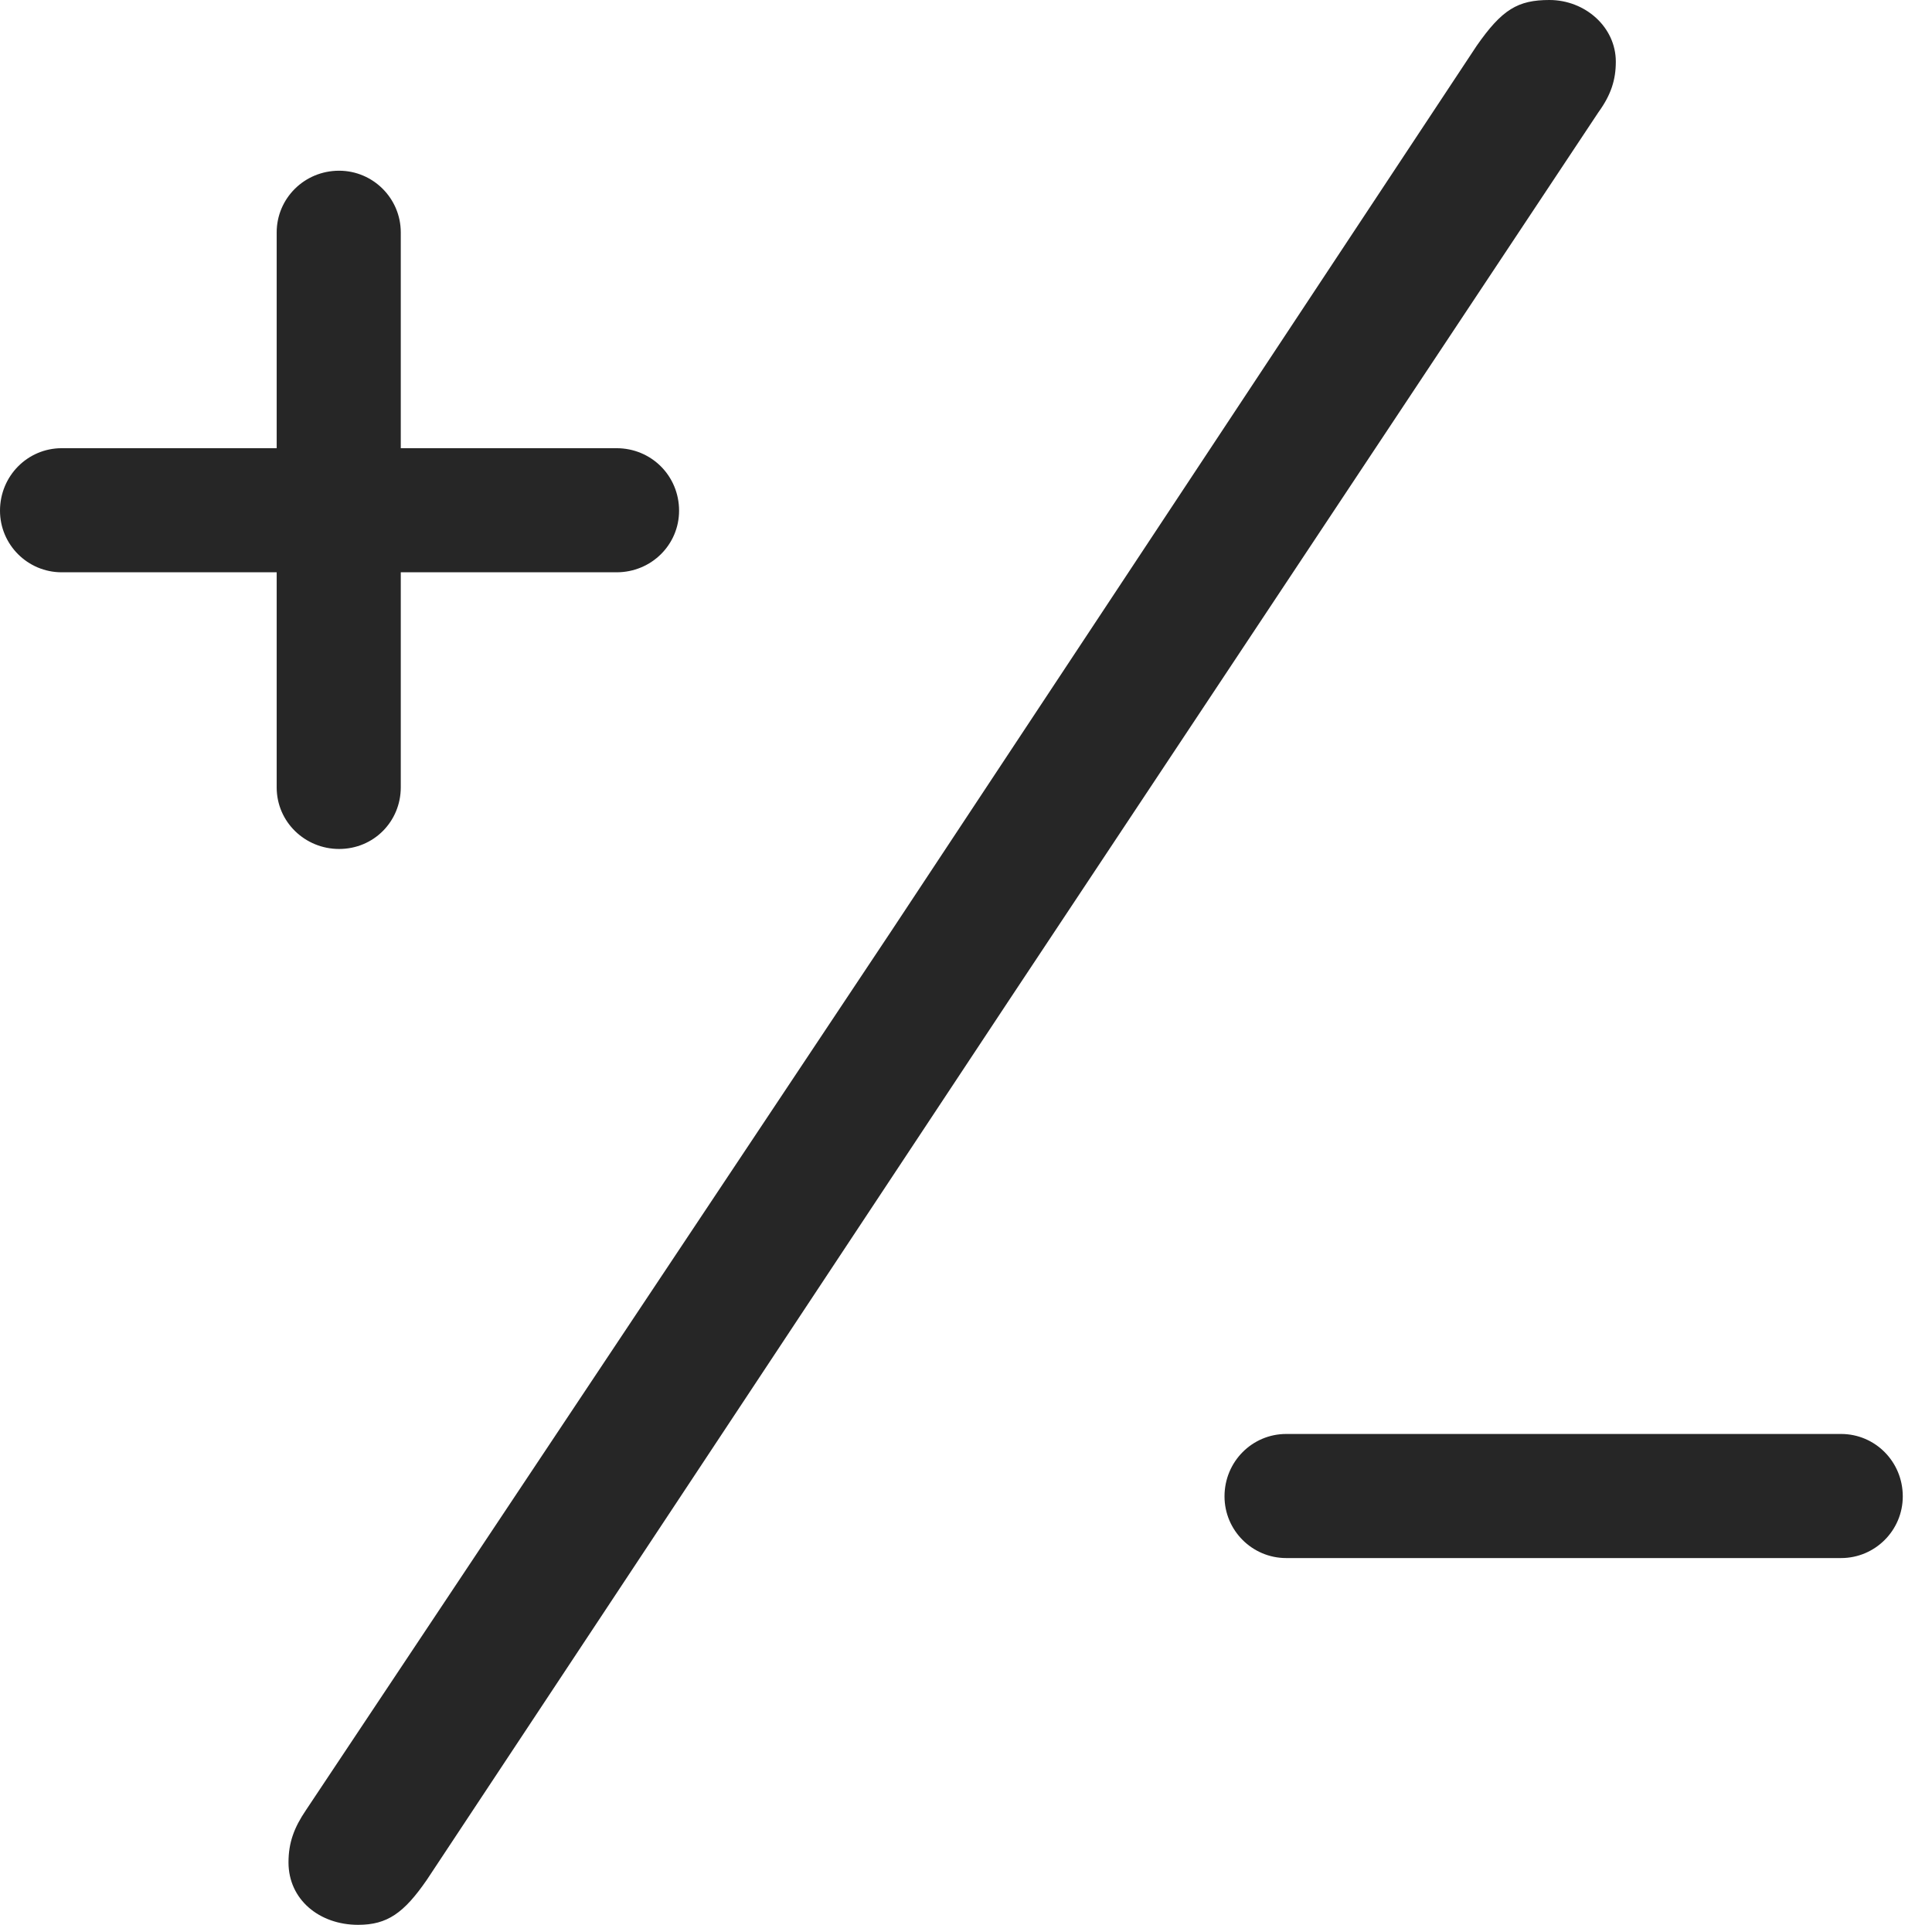 <?xml version="1.0" encoding="UTF-8"?>
<!--Generator: Apple Native CoreSVG 326-->
<!DOCTYPE svg
PUBLIC "-//W3C//DTD SVG 1.1//EN"
       "http://www.w3.org/Graphics/SVG/1.1/DTD/svg11.dtd">
<svg version="1.1" xmlns="http://www.w3.org/2000/svg" xmlns:xlink="http://www.w3.org/1999/xlink" viewBox="0 0 23.867 23.779">
 <g>
  <rect height="23.779" opacity="0" width="23.867" x="0" y="0"/>
  <path d="M0 6.309C0 6.729 0.342 7.07 0.762 7.07L3.418 7.07L3.418 9.727C3.418 10.156 3.77 10.488 4.189 10.488C4.619 10.488 4.951 10.146 4.951 9.727L4.951 7.07L7.617 7.07C8.047 7.07 8.389 6.729 8.389 6.309C8.389 5.879 8.047 5.537 7.617 5.537L4.951 5.537L4.951 2.871C4.951 2.451 4.609 2.109 4.189 2.109C3.76 2.109 3.418 2.451 3.418 2.871L3.418 5.537L0.762 5.537C0.342 5.537 0 5.879 0 6.309ZM12.48 12.334L19.746 1.387C19.902 1.172 19.961 0.986 19.961 0.762C19.961 0.332 19.58 0 19.141 0C18.75 0 18.555 0.117 18.242 0.566L11.016 11.494L3.779 22.363C3.633 22.578 3.564 22.764 3.564 23.008C3.564 23.467 3.945 23.779 4.424 23.779C4.785 23.779 4.99 23.633 5.273 23.223ZM15.127 18.486C15.127 18.906 15.469 19.248 15.889 19.248L22.744 19.248C23.164 19.248 23.506 18.906 23.506 18.486C23.506 18.057 23.164 17.715 22.744 17.715L15.889 17.715C15.469 17.715 15.127 18.057 15.127 18.486Z" fill="black" fill-opacity="0.85"/>
 </g>
</svg>
